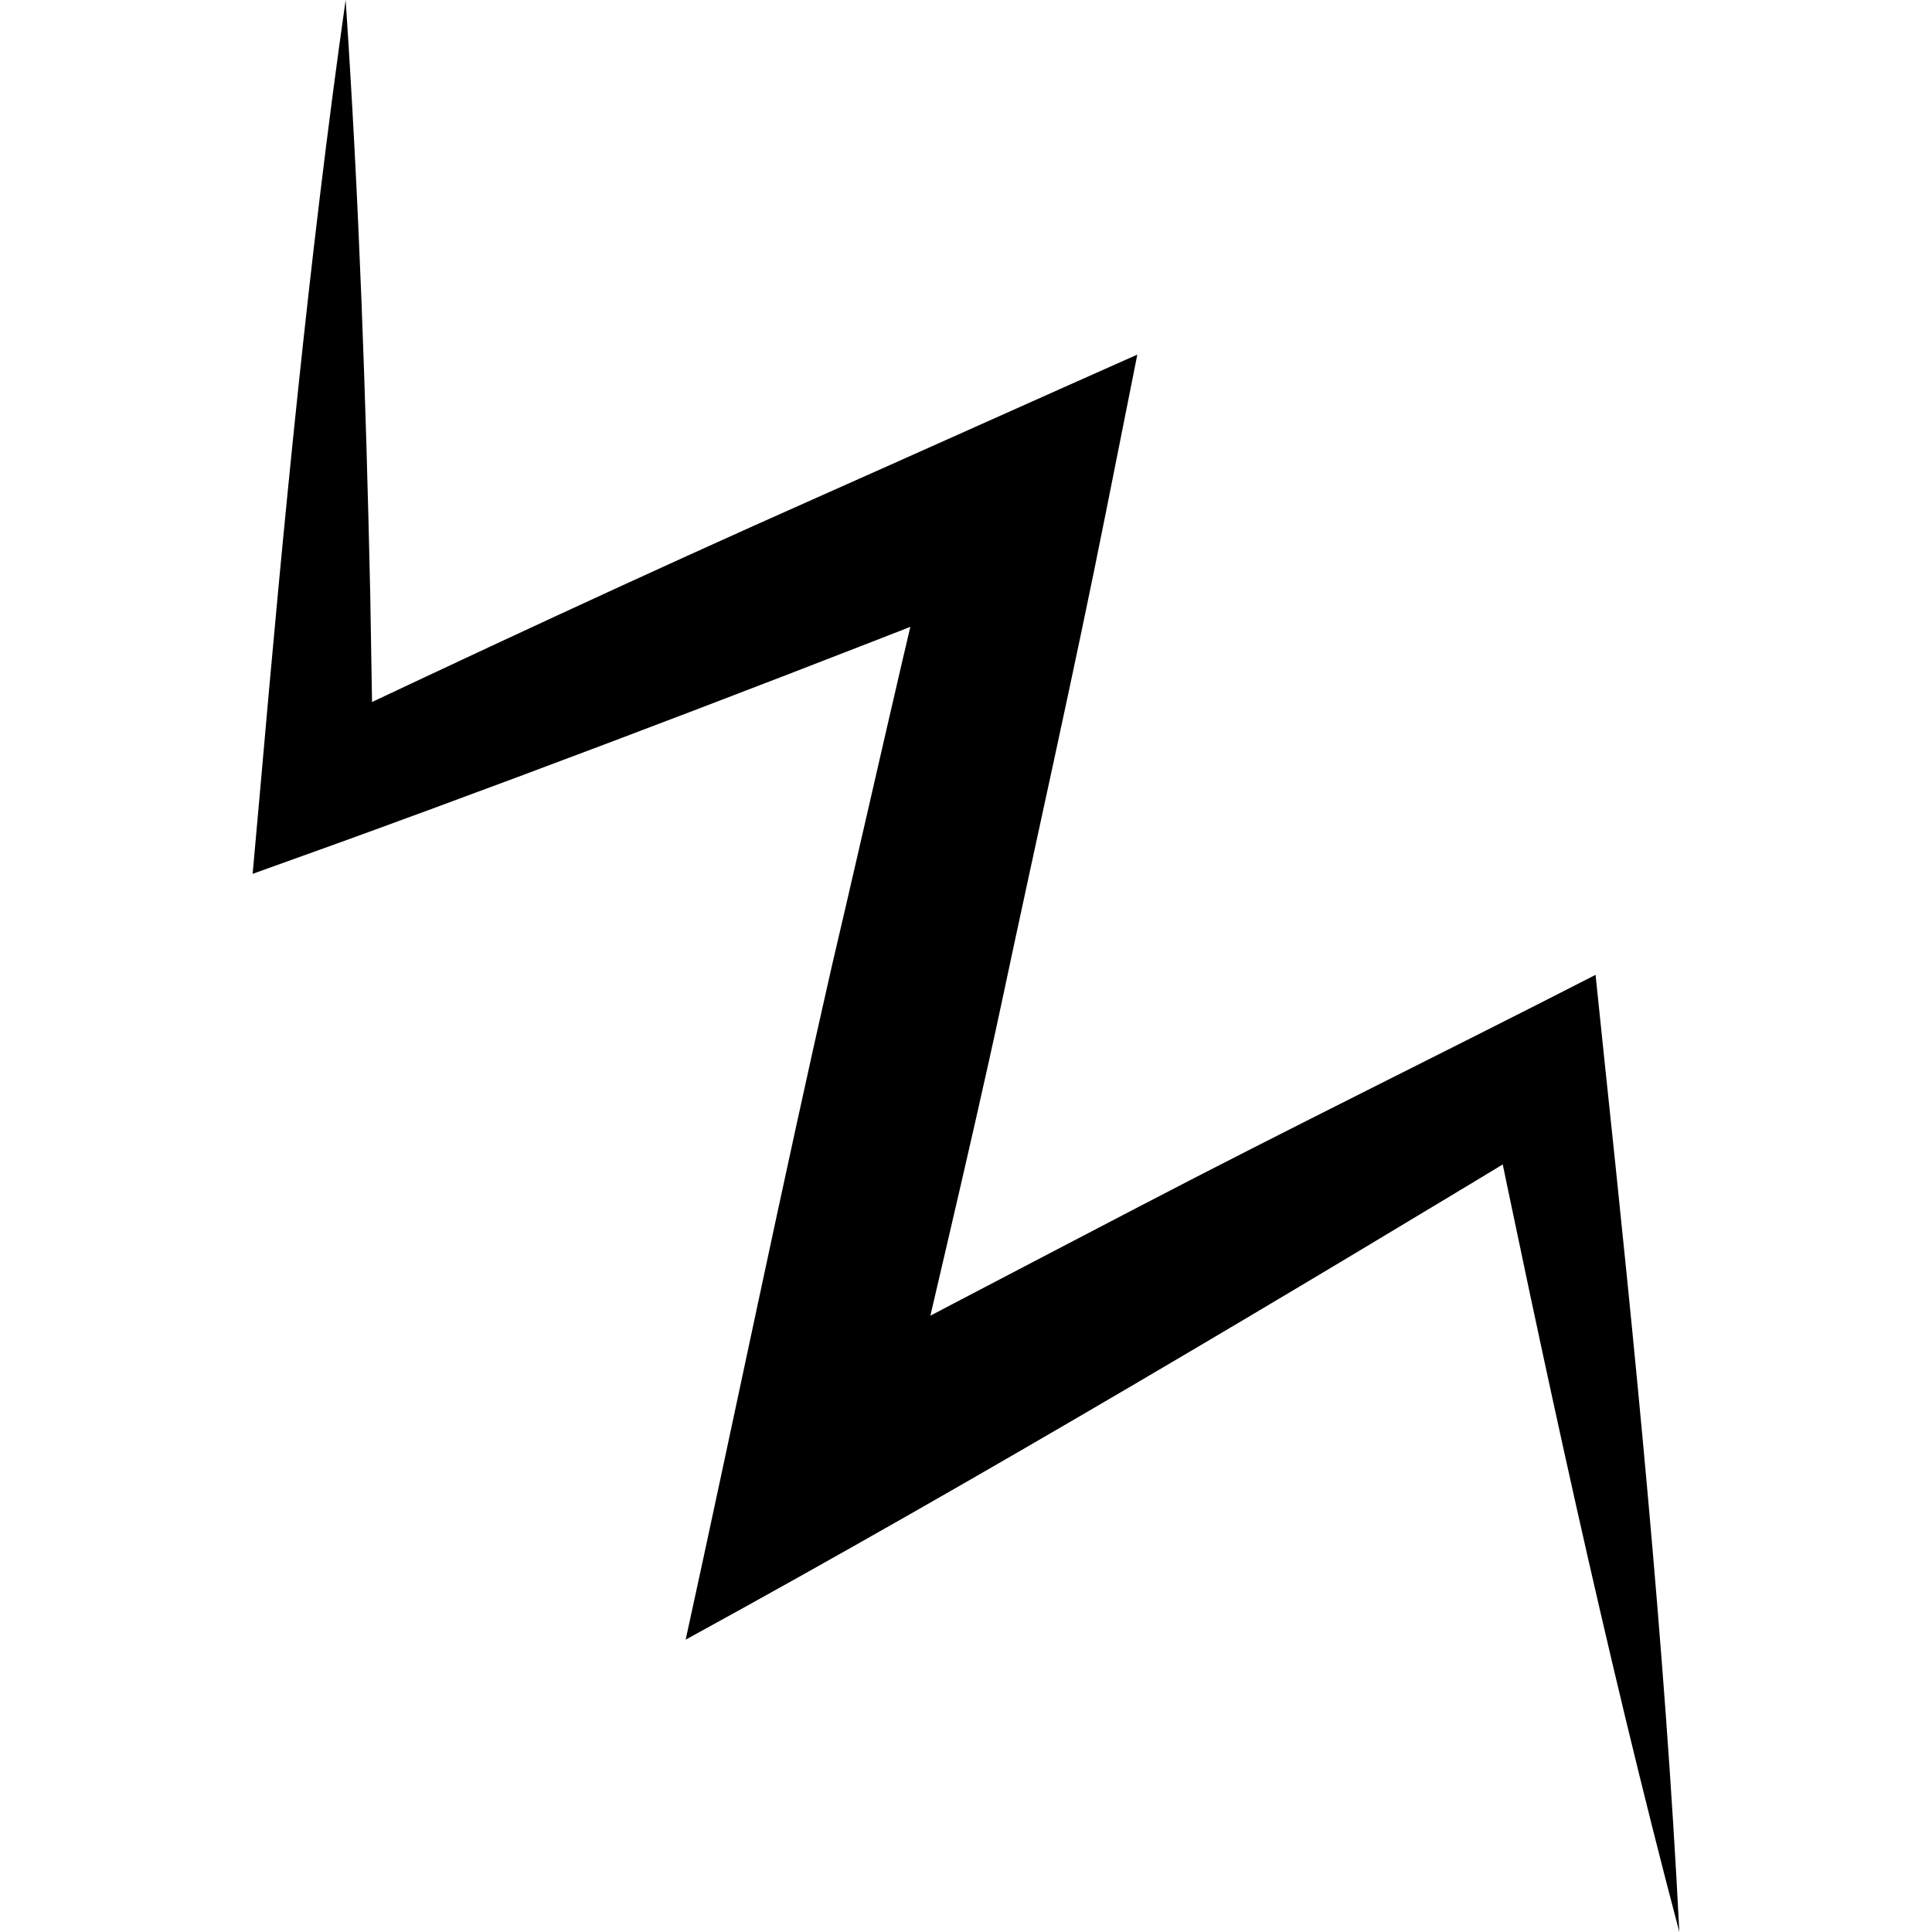 <?xml version="1.0" encoding="utf-8"?>
<!-- Generator: Adobe Illustrator 26.2.1, SVG Export Plug-In . SVG Version: 6.00 Build 0)  -->
<svg version="1.1" id="Layer_1" xmlns="http://www.w3.org/2000/svg" xmlns:xlink="http://www.w3.org/1999/xlink" x="0px" y="0px"
	 viewBox="0 0 500 500" style="enable-background:new 0 0 500 500;" xml:space="preserve">
<path d="M434.61,500c-3.75-74.43-11.54-151.63-19.41-225.87c0,0-2.27-21.84-2.27-21.84c-39.15,20.07-79.15,39.63-118.09,59.96
	c-28.47,14.86-68.69,35.76-96.55,50.8c0,0,31.77,23.79,31.77,23.79c8.52-37.64,21.17-89.88,29.1-127.03
	c9-42.5,18.62-84.86,27.1-127.48l8.08-40.56c-20.13,8.92-62.02,27.72-82.33,36.74c-45.52,20.2-90.64,41.25-135.65,62.59
	c0,0,20.31,14.05,20.31,14.05s-0.85-51.25-0.85-51.25C94.69,102.55,92.92,51.32,89.45,0c-9.51,66.81-16.2,136.74-22.09,204.09
	c0,0-1.98,22.06-1.98,22.06s22.29-8.01,22.29-8.01c61.48-22.3,125.14-46.8,186.12-70.92c0,0-28.8-24.1-28.8-24.1
	c-10.45,42.18-19.77,84.61-29.71,126.9c-12.3,53.87-25.96,120.12-37.83,174.32c76.81-42.05,155.05-88.79,229.85-134.1
	c0,0-23.03-11.28-23.03-11.28C399.33,352.1,415.57,427.9,434.61,500L434.61,500z"/>
</svg>
